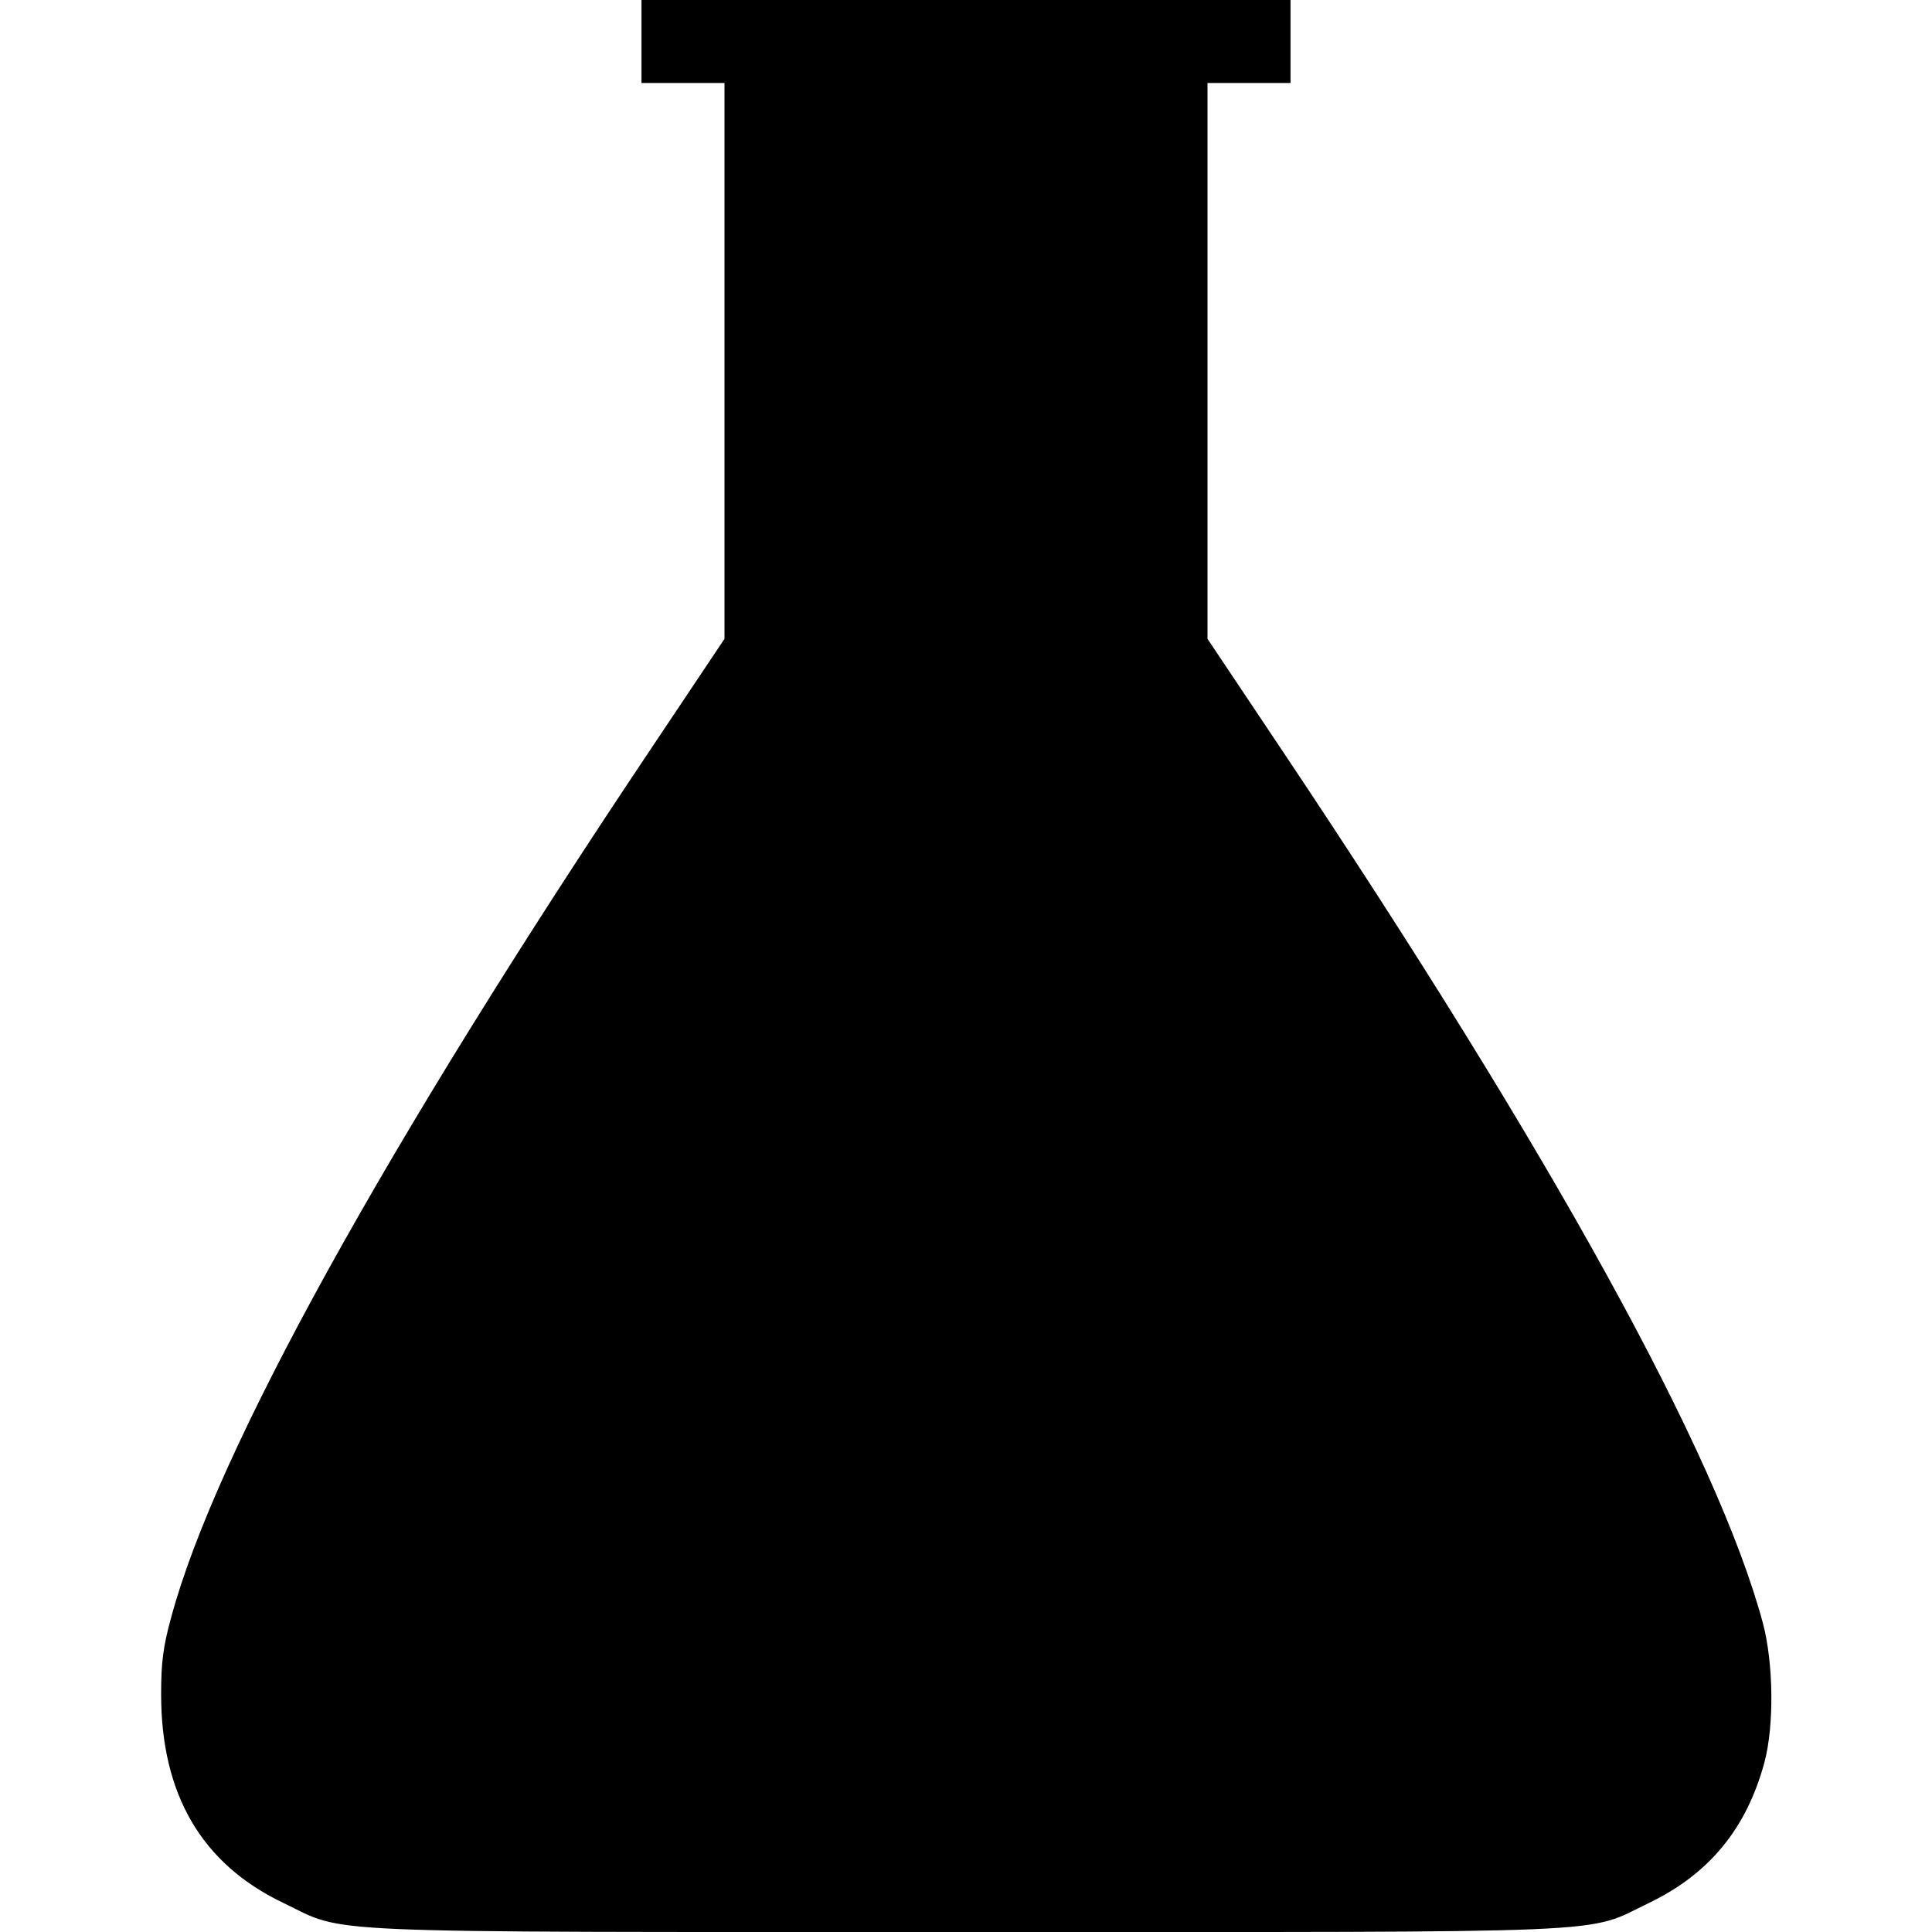 <?xml version="1.0" standalone="no"?>
<!DOCTYPE svg PUBLIC "-//W3C//DTD SVG 20010904//EN"
 "http://www.w3.org/TR/2001/REC-SVG-20010904/DTD/svg10.dtd">
<svg version="1.0" xmlns="http://www.w3.org/2000/svg"
 width="512pt" height="512pt" viewBox="0 0 512 512"
 preserveAspectRatio="xMidYMid meet">
<g transform="translate(0,512) scale(0.1,-0.1)"
fill="#000000" stroke="none">
<path d="M1700 5010 l0 -110 110 0 110 0 0 -737 0 -736 -198 -296 c-702 -1049
-1151 -1861 -1268 -2296 -22 -79 -27 -122 -27 -205 0 -266 108 -450 324 -553
171 -82 43 -77 1809 -77 1767 0 1637 -6 1810 77 160 77 259 198 306 373 26 97
24 262 -4 368 -120 447 -559 1244 -1274 2313 l-198 296 0 736 0 737 110 0 110
0 0 110 0 110 -860 0 -860 0 0 -110z"/>
</g>
</svg>
